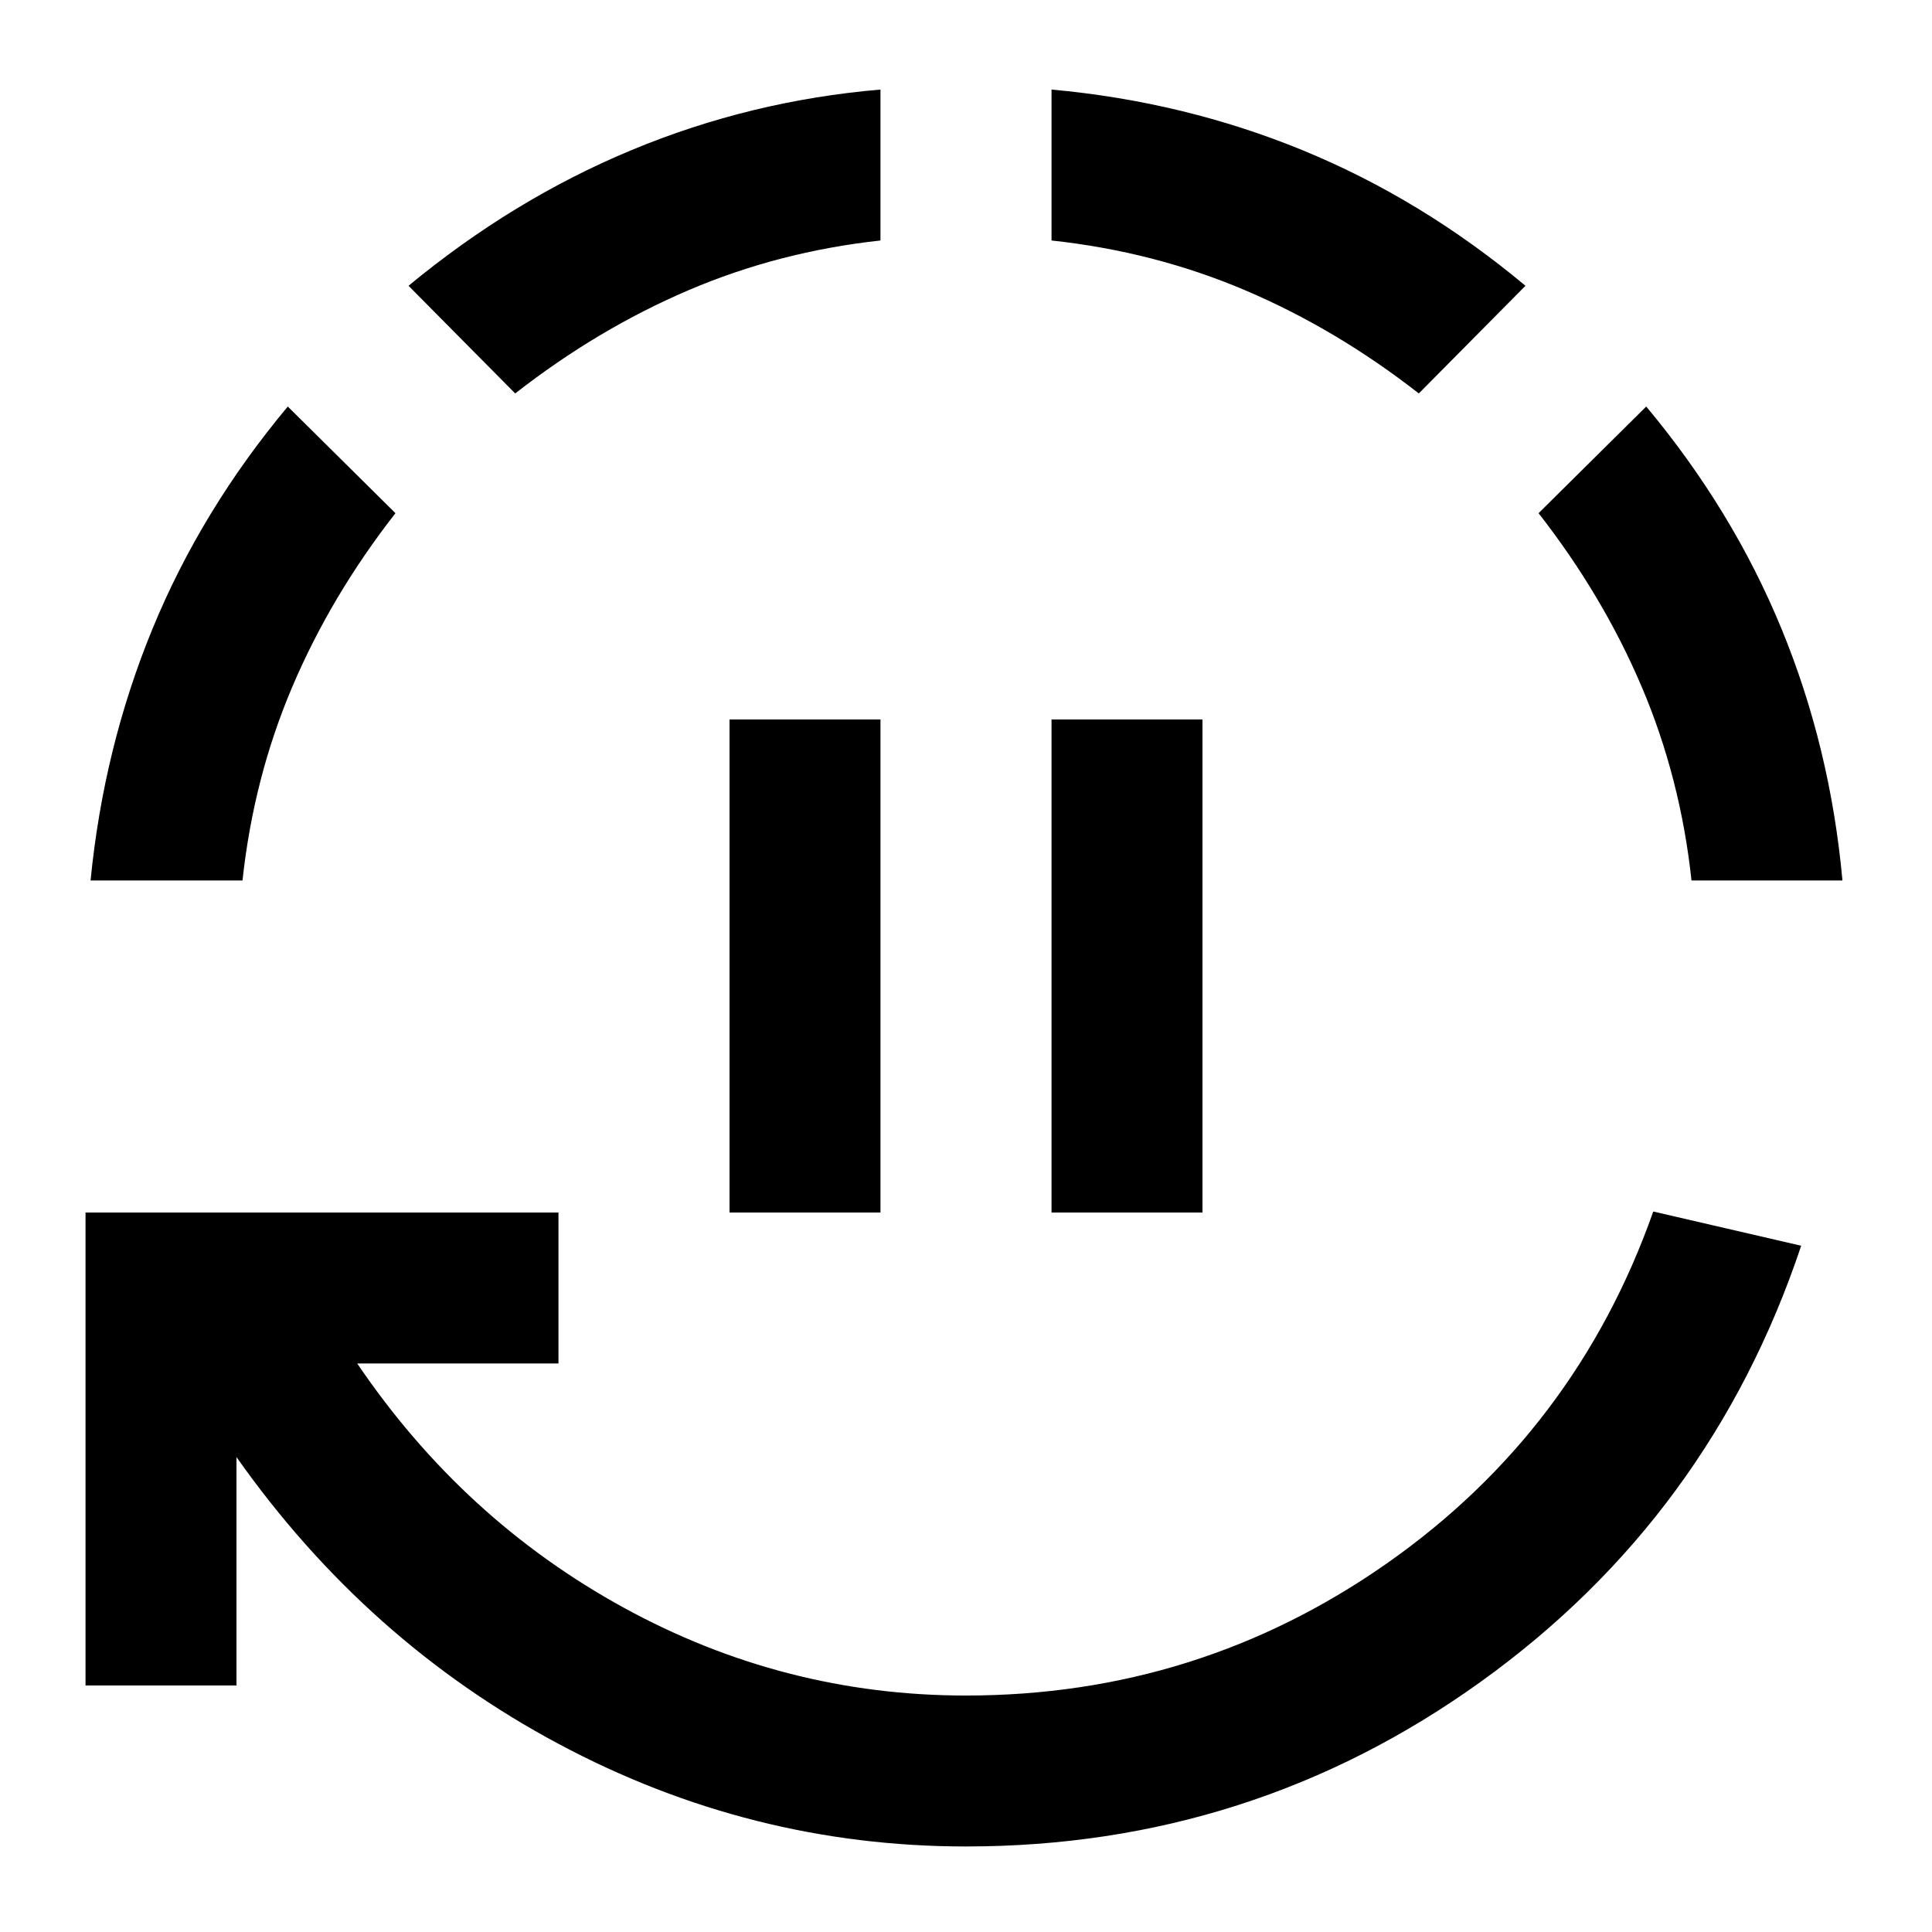 <svg xmlns="http://www.w3.org/2000/svg" height="24" viewBox="0 -960 960 960" width="24"><path d="M362.5-357.5v-245h75v245h-75Zm160 0v-245h75v245h-75ZM480-42.5q-107 0-202.5-51T117.5-236v113.5h-75v-235h235v75h-100Q230-205 309.75-161.25T480-117.5q115.5 0 209.25-65.75T821.5-358l73.5 17q-45 134.5-159 216.5t-256 82Zm-435-480q6.5-66 30.75-125T143-758l53.5 53q-32 41-51.25 86.25T120.5-522.5H45Zm211-242L203-818q52-43 111-67.5t123.5-30v75Q387-835 342-815.75t-86 51.25Zm449 0q-41-32-86.25-51.25T522.5-840.5v-75q66 6 125 30.25T758-818l-53 53.5Zm135.5 242q-5.5-51-24.75-96.25T764.5-705l53.5-53q43 51.5 67.25 110.5t30.25 125h-75Z"/></svg>